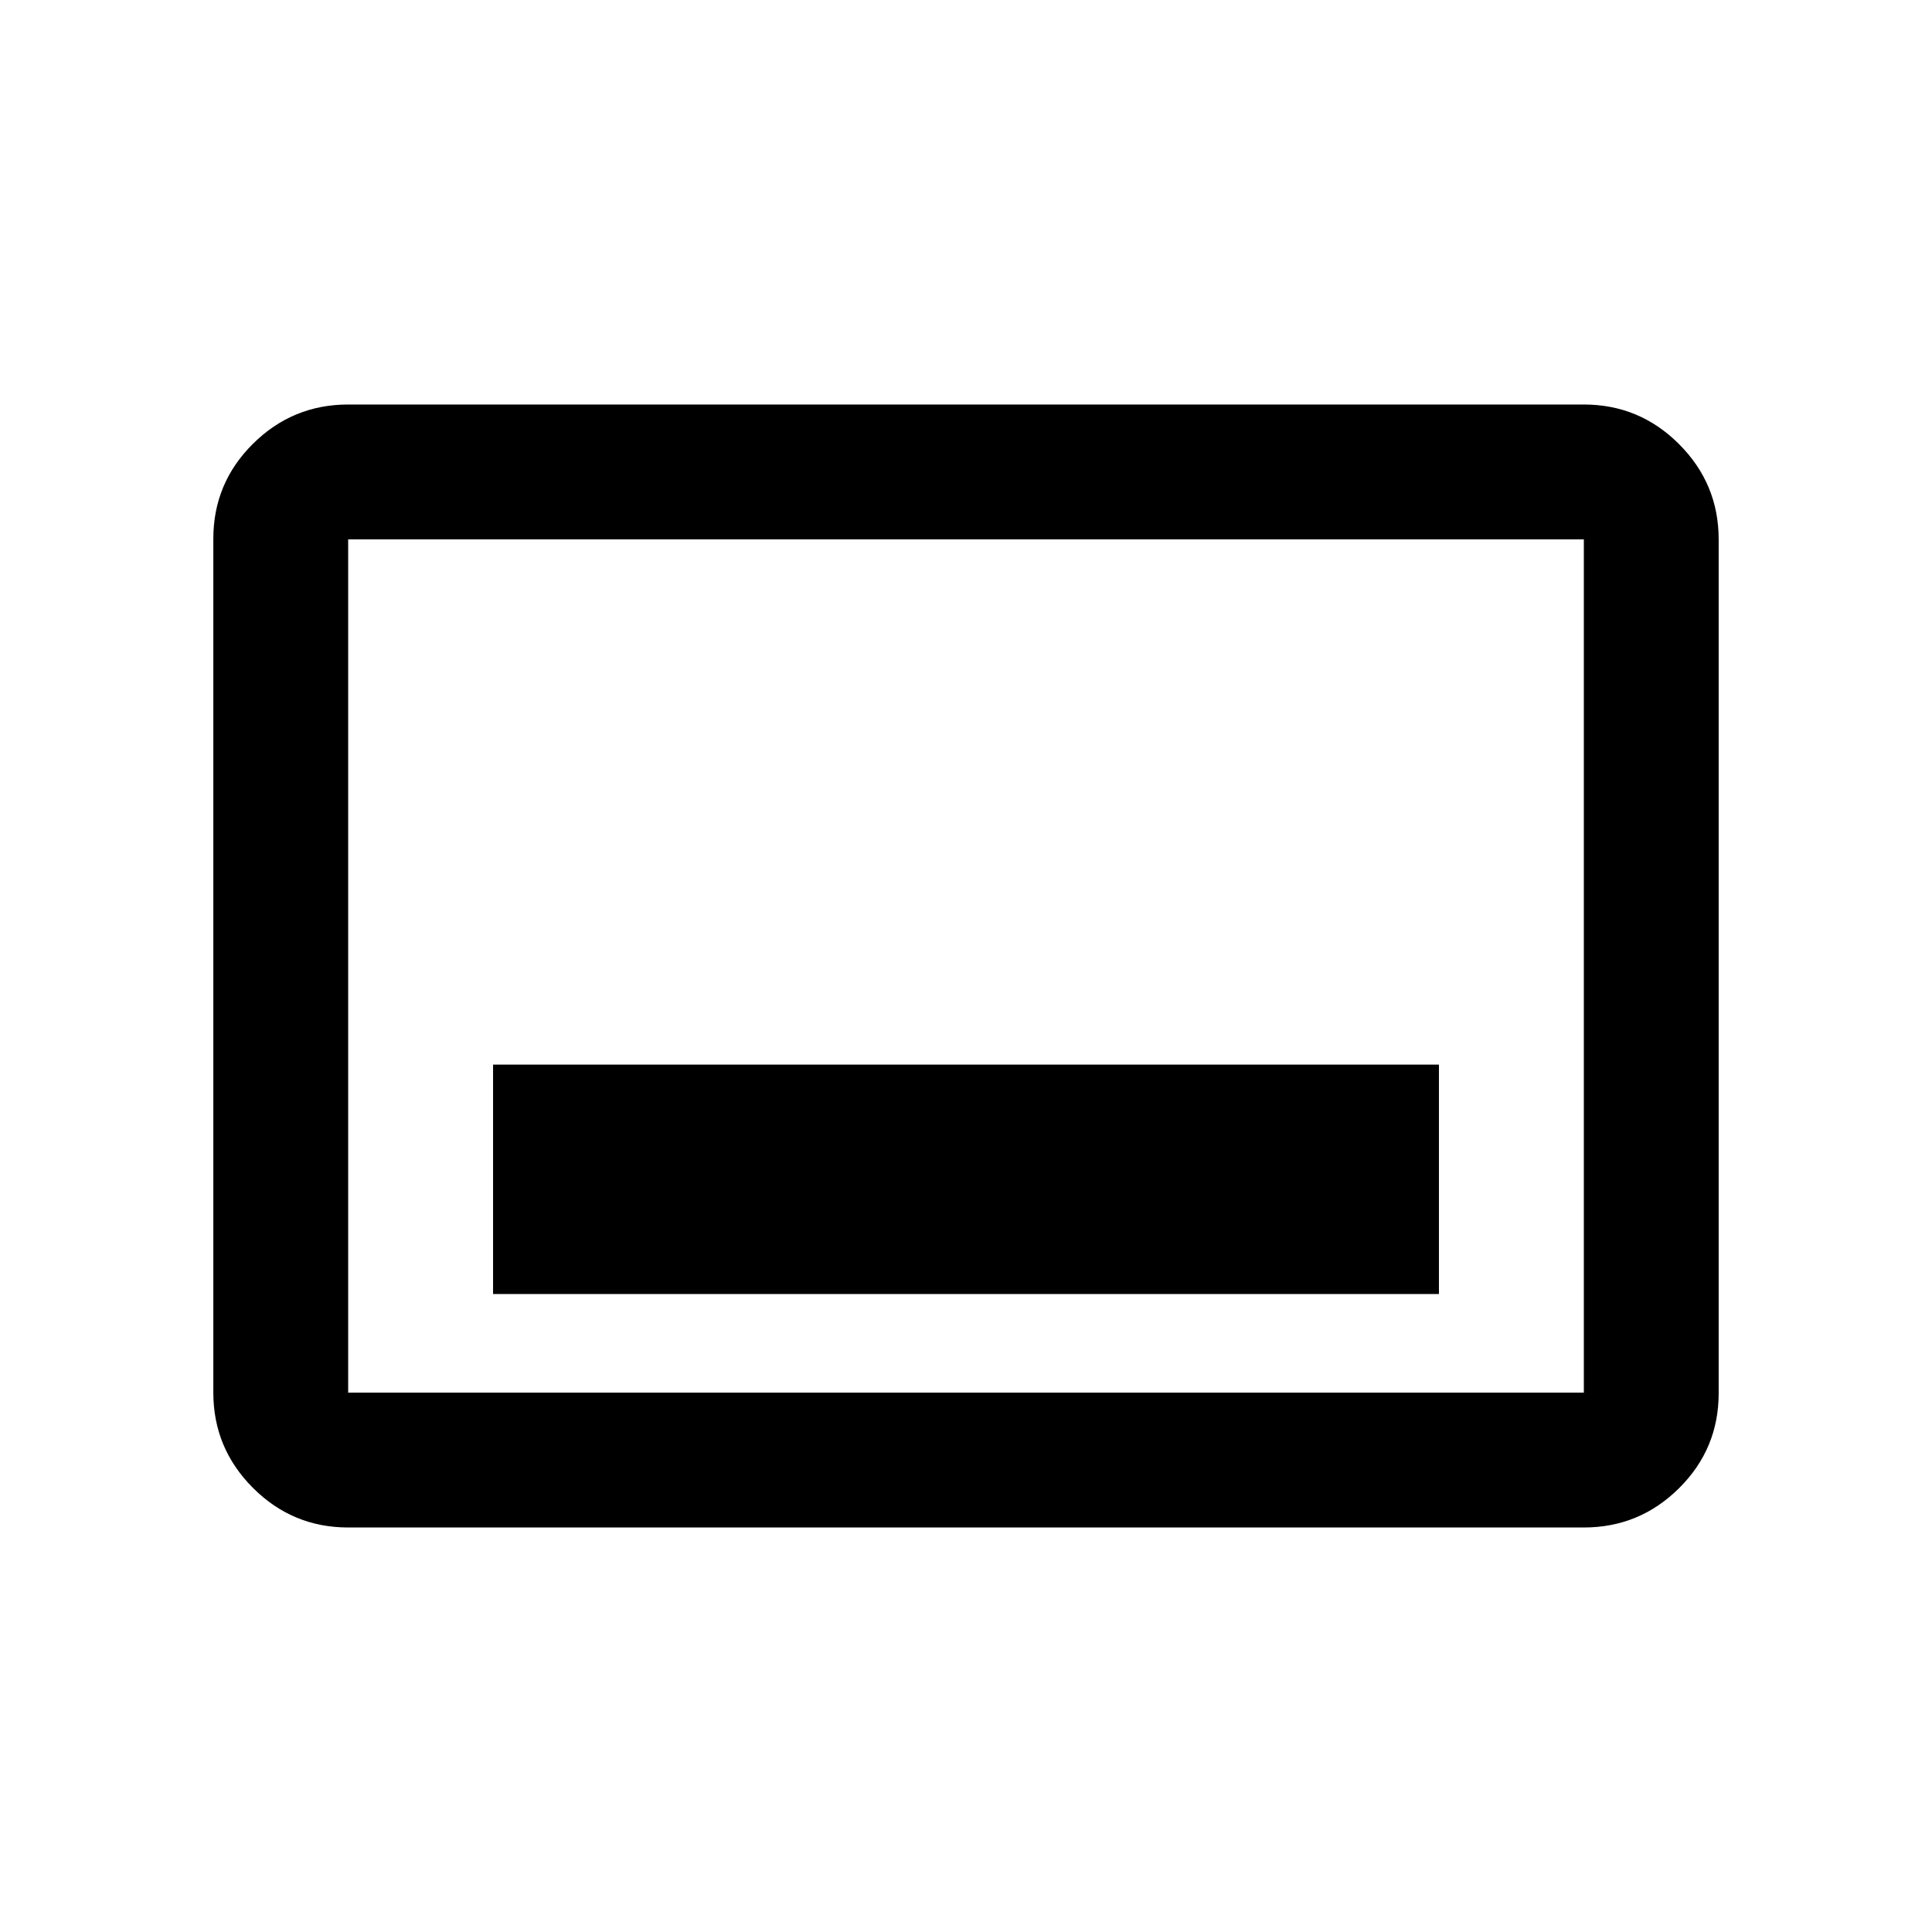 <svg xmlns="http://www.w3.org/2000/svg" height="20" viewBox="0 -960 960 960" width="20"><path d="M245-317h470v-114H245v114Zm-72 116q-27.64 0-47.32-19.69Q106-240.39 106-268.04v-424.24q0-27.66 19.68-47.19Q145.36-759 173-759h614q27.64 0 47.32 19.69Q854-719.61 854-691.96v424.24q0 27.66-19.68 47.19Q814.64-201 787-201H173Zm0-67h614v-424H173v424Zm0 0v-424 424Z"/></svg>